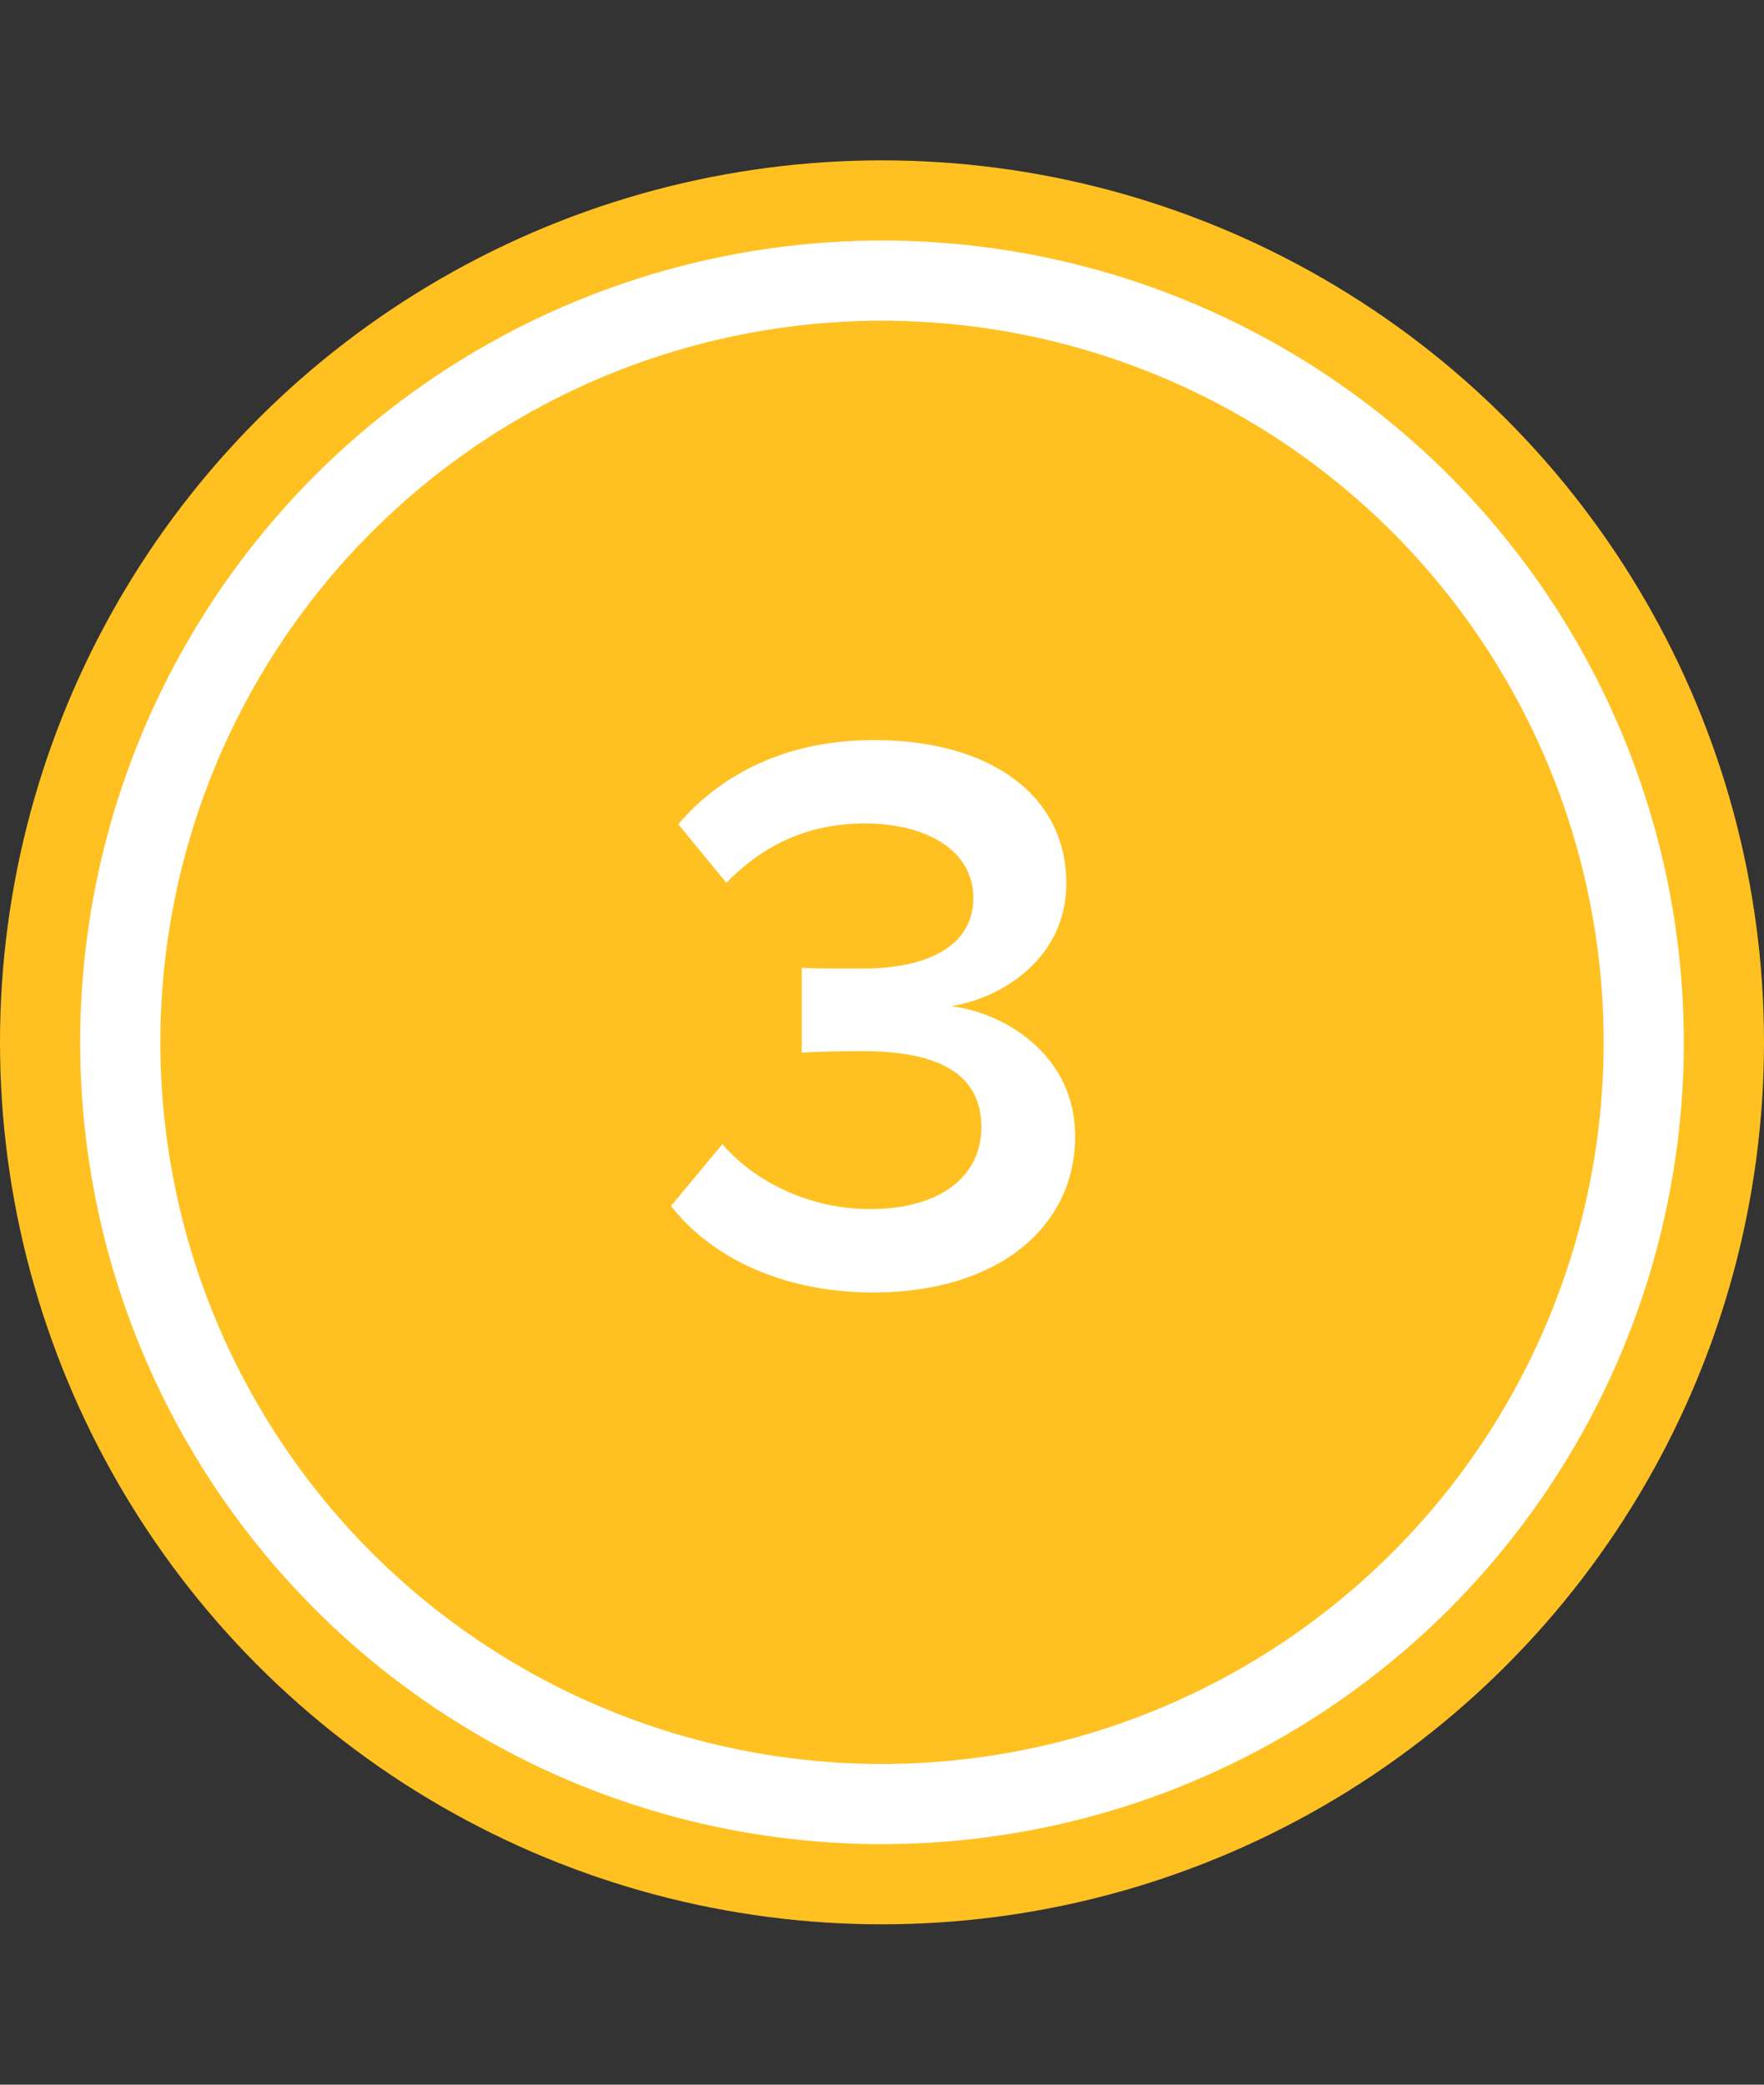 <svg width="44" height="52" viewBox="0 0 44 52" fill="none" xmlns="http://www.w3.org/2000/svg">
<rect x="0" y="0" width="44" height="52" fill="#333333" stroke="none"/>
<circle cx="22" cy="26" r="22" fill="#FFC122"/>
<circle cx="22" cy="26" r="19" fill="#FFC122" stroke="white" stroke-width="2"/>
<path d="M21.778 32.24C24.878 32.24 26.818 30.62 26.818 28.34C26.818 26.28 24.998 25.24 23.718 25.1C25.078 24.88 26.598 23.84 26.598 22.04C26.598 19.82 24.678 18.46 21.798 18.46C19.578 18.46 17.958 19.34 16.918 20.56L18.118 22.02C19.078 21.04 20.198 20.54 21.578 20.54C23.058 20.54 24.278 21.18 24.278 22.4C24.278 23.62 23.098 24.16 21.518 24.16C20.998 24.16 20.218 24.16 19.998 24.14V26.26C20.198 26.24 20.958 26.22 21.518 26.22C23.438 26.22 24.478 26.8 24.478 28.12C24.478 29.34 23.458 30.16 21.698 30.16C20.278 30.16 18.878 29.54 18.018 28.54L16.738 30.08C17.658 31.28 19.418 32.24 21.778 32.24Z" fill="white"/>
</svg>
